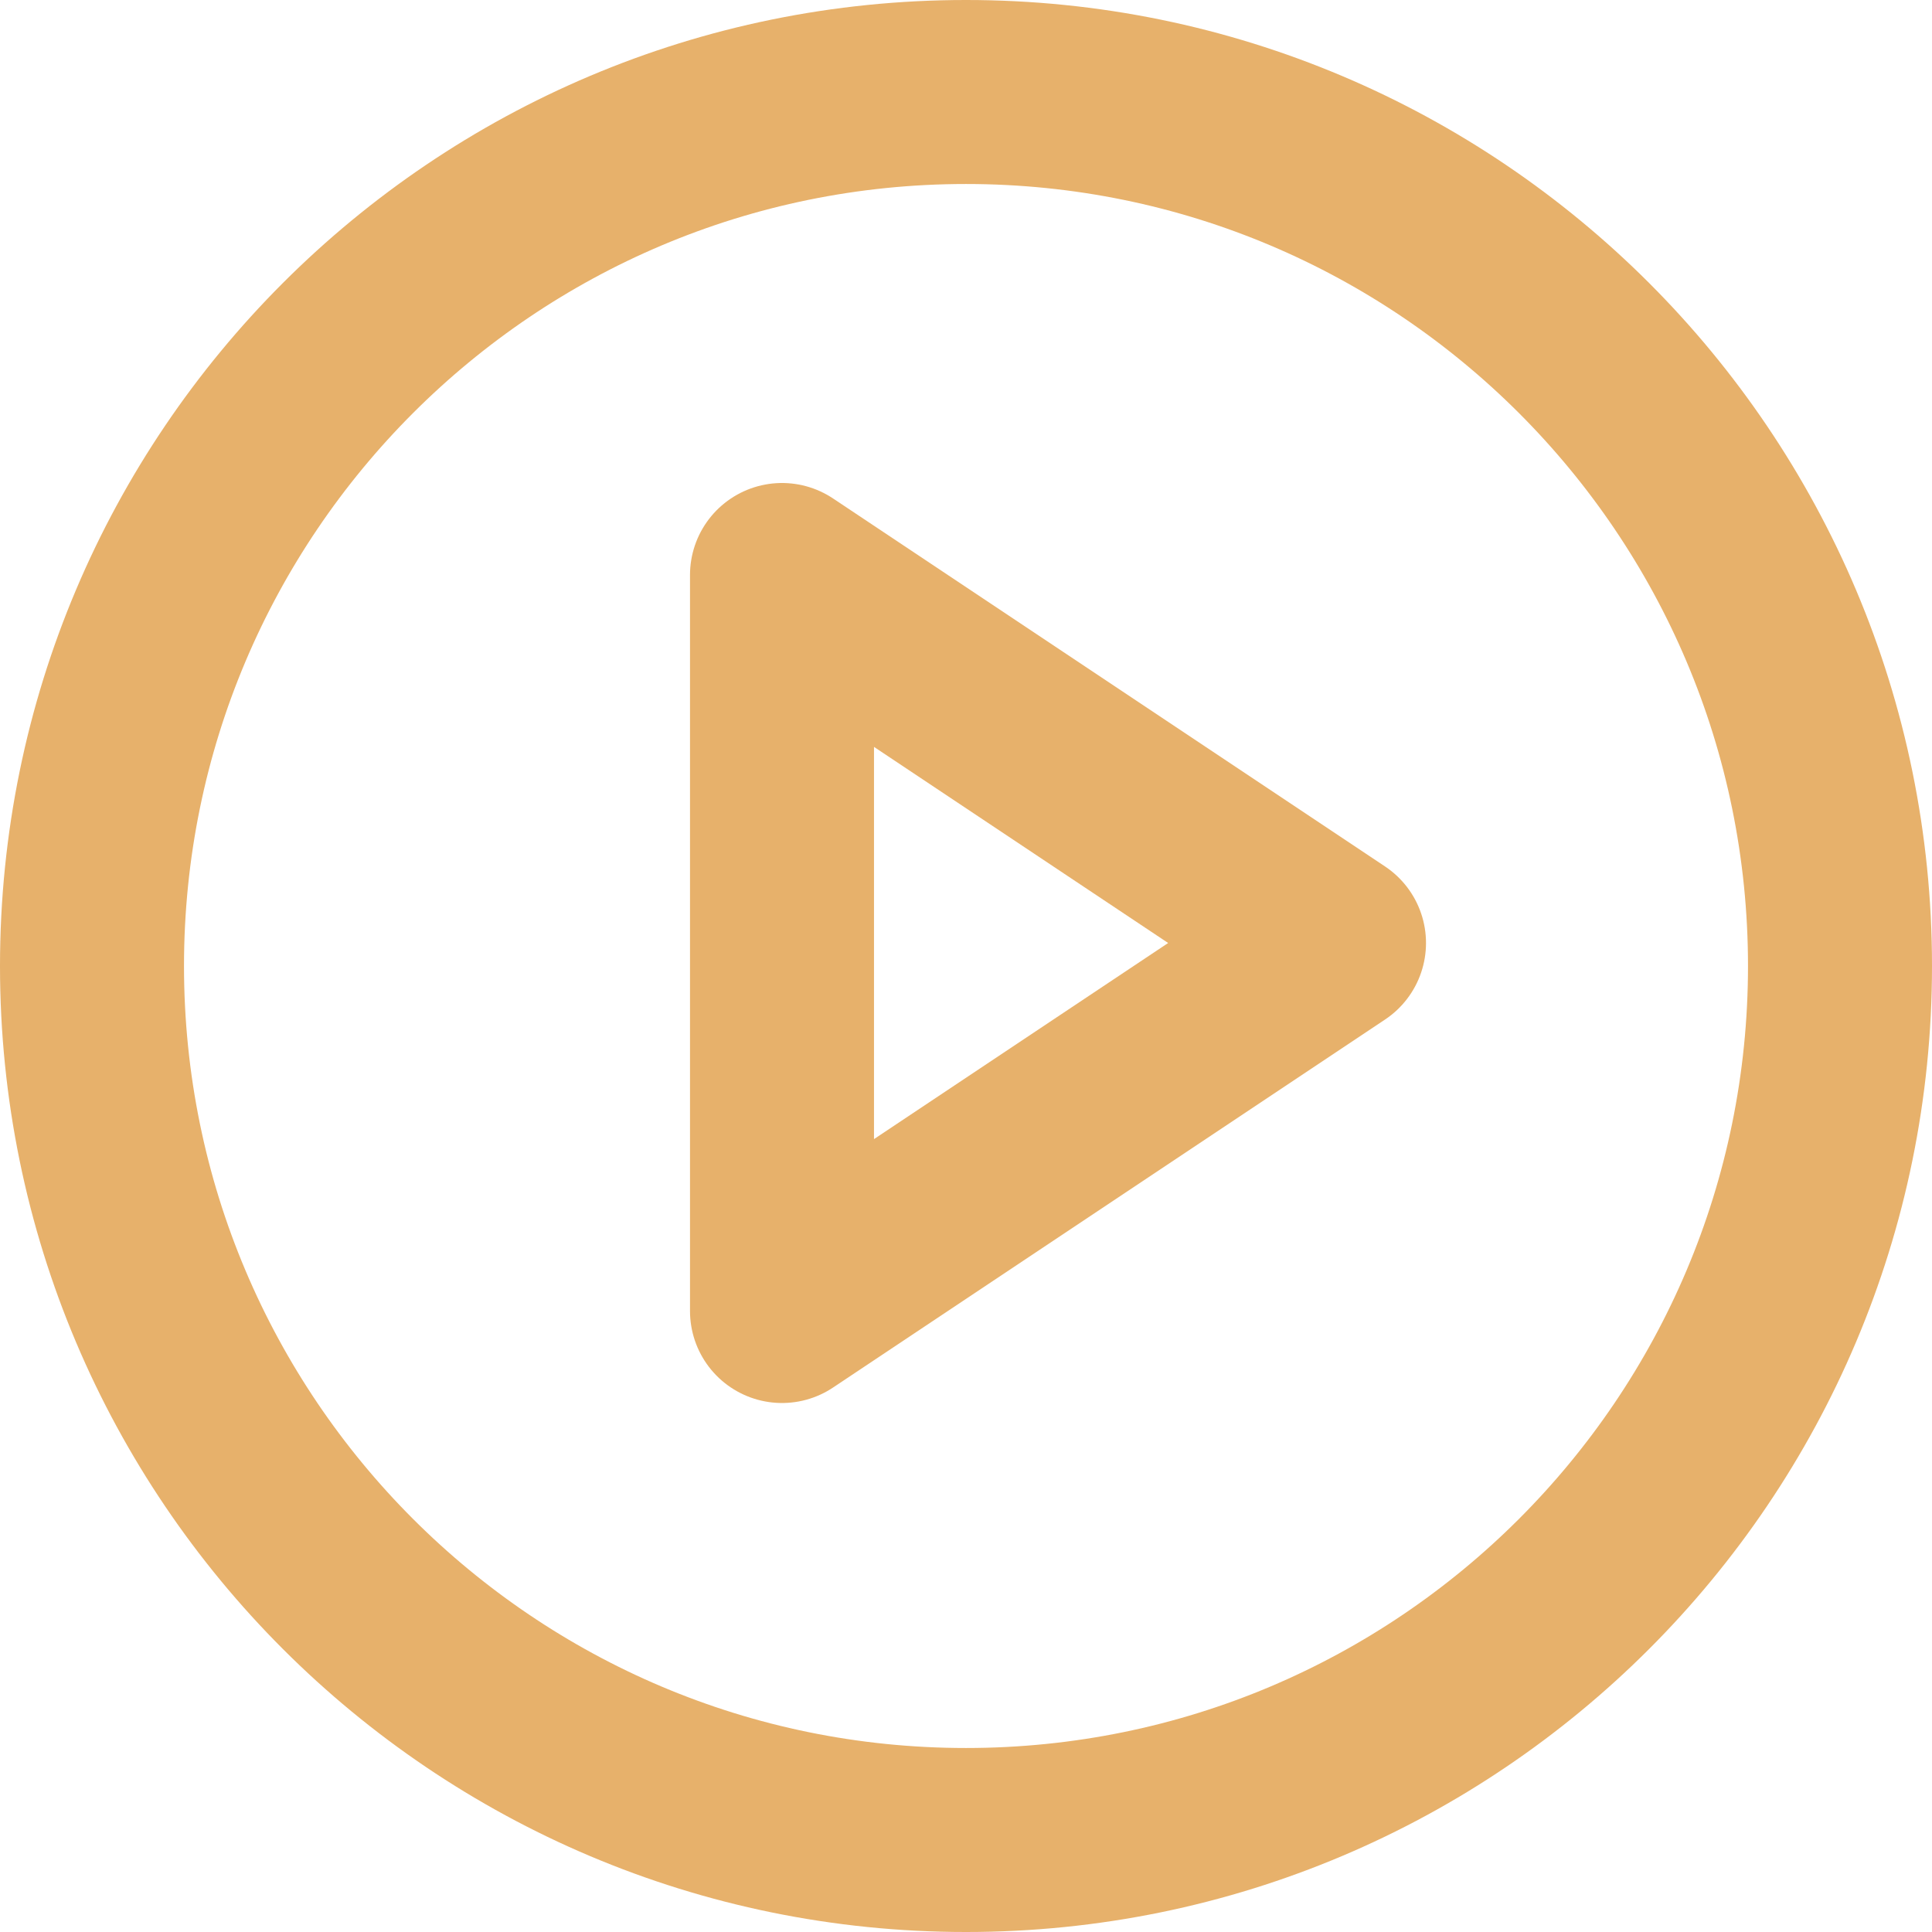 <svg width="42" height="42" viewBox="0 0 42 42" fill="none" xmlns="http://www.w3.org/2000/svg">
<path d="M21 40C31.493 40 40 31.493 40 21C40 10.507 31.493 2 21 2C10.507 2 2 10.507 2 21C2 31.493 10.507 40 21 40Z" stroke="#E7B16B" stroke-width="4" stroke-miterlimit="10" stroke-linecap="round" stroke-linejoin="round"/>
<path d="M29 20.5L17 12.5V28.5L29 20.5Z" stroke="#E7B16B" stroke-width="4" stroke-miterlimit="10" stroke-linecap="round" stroke-linejoin="round"/>
</svg>
